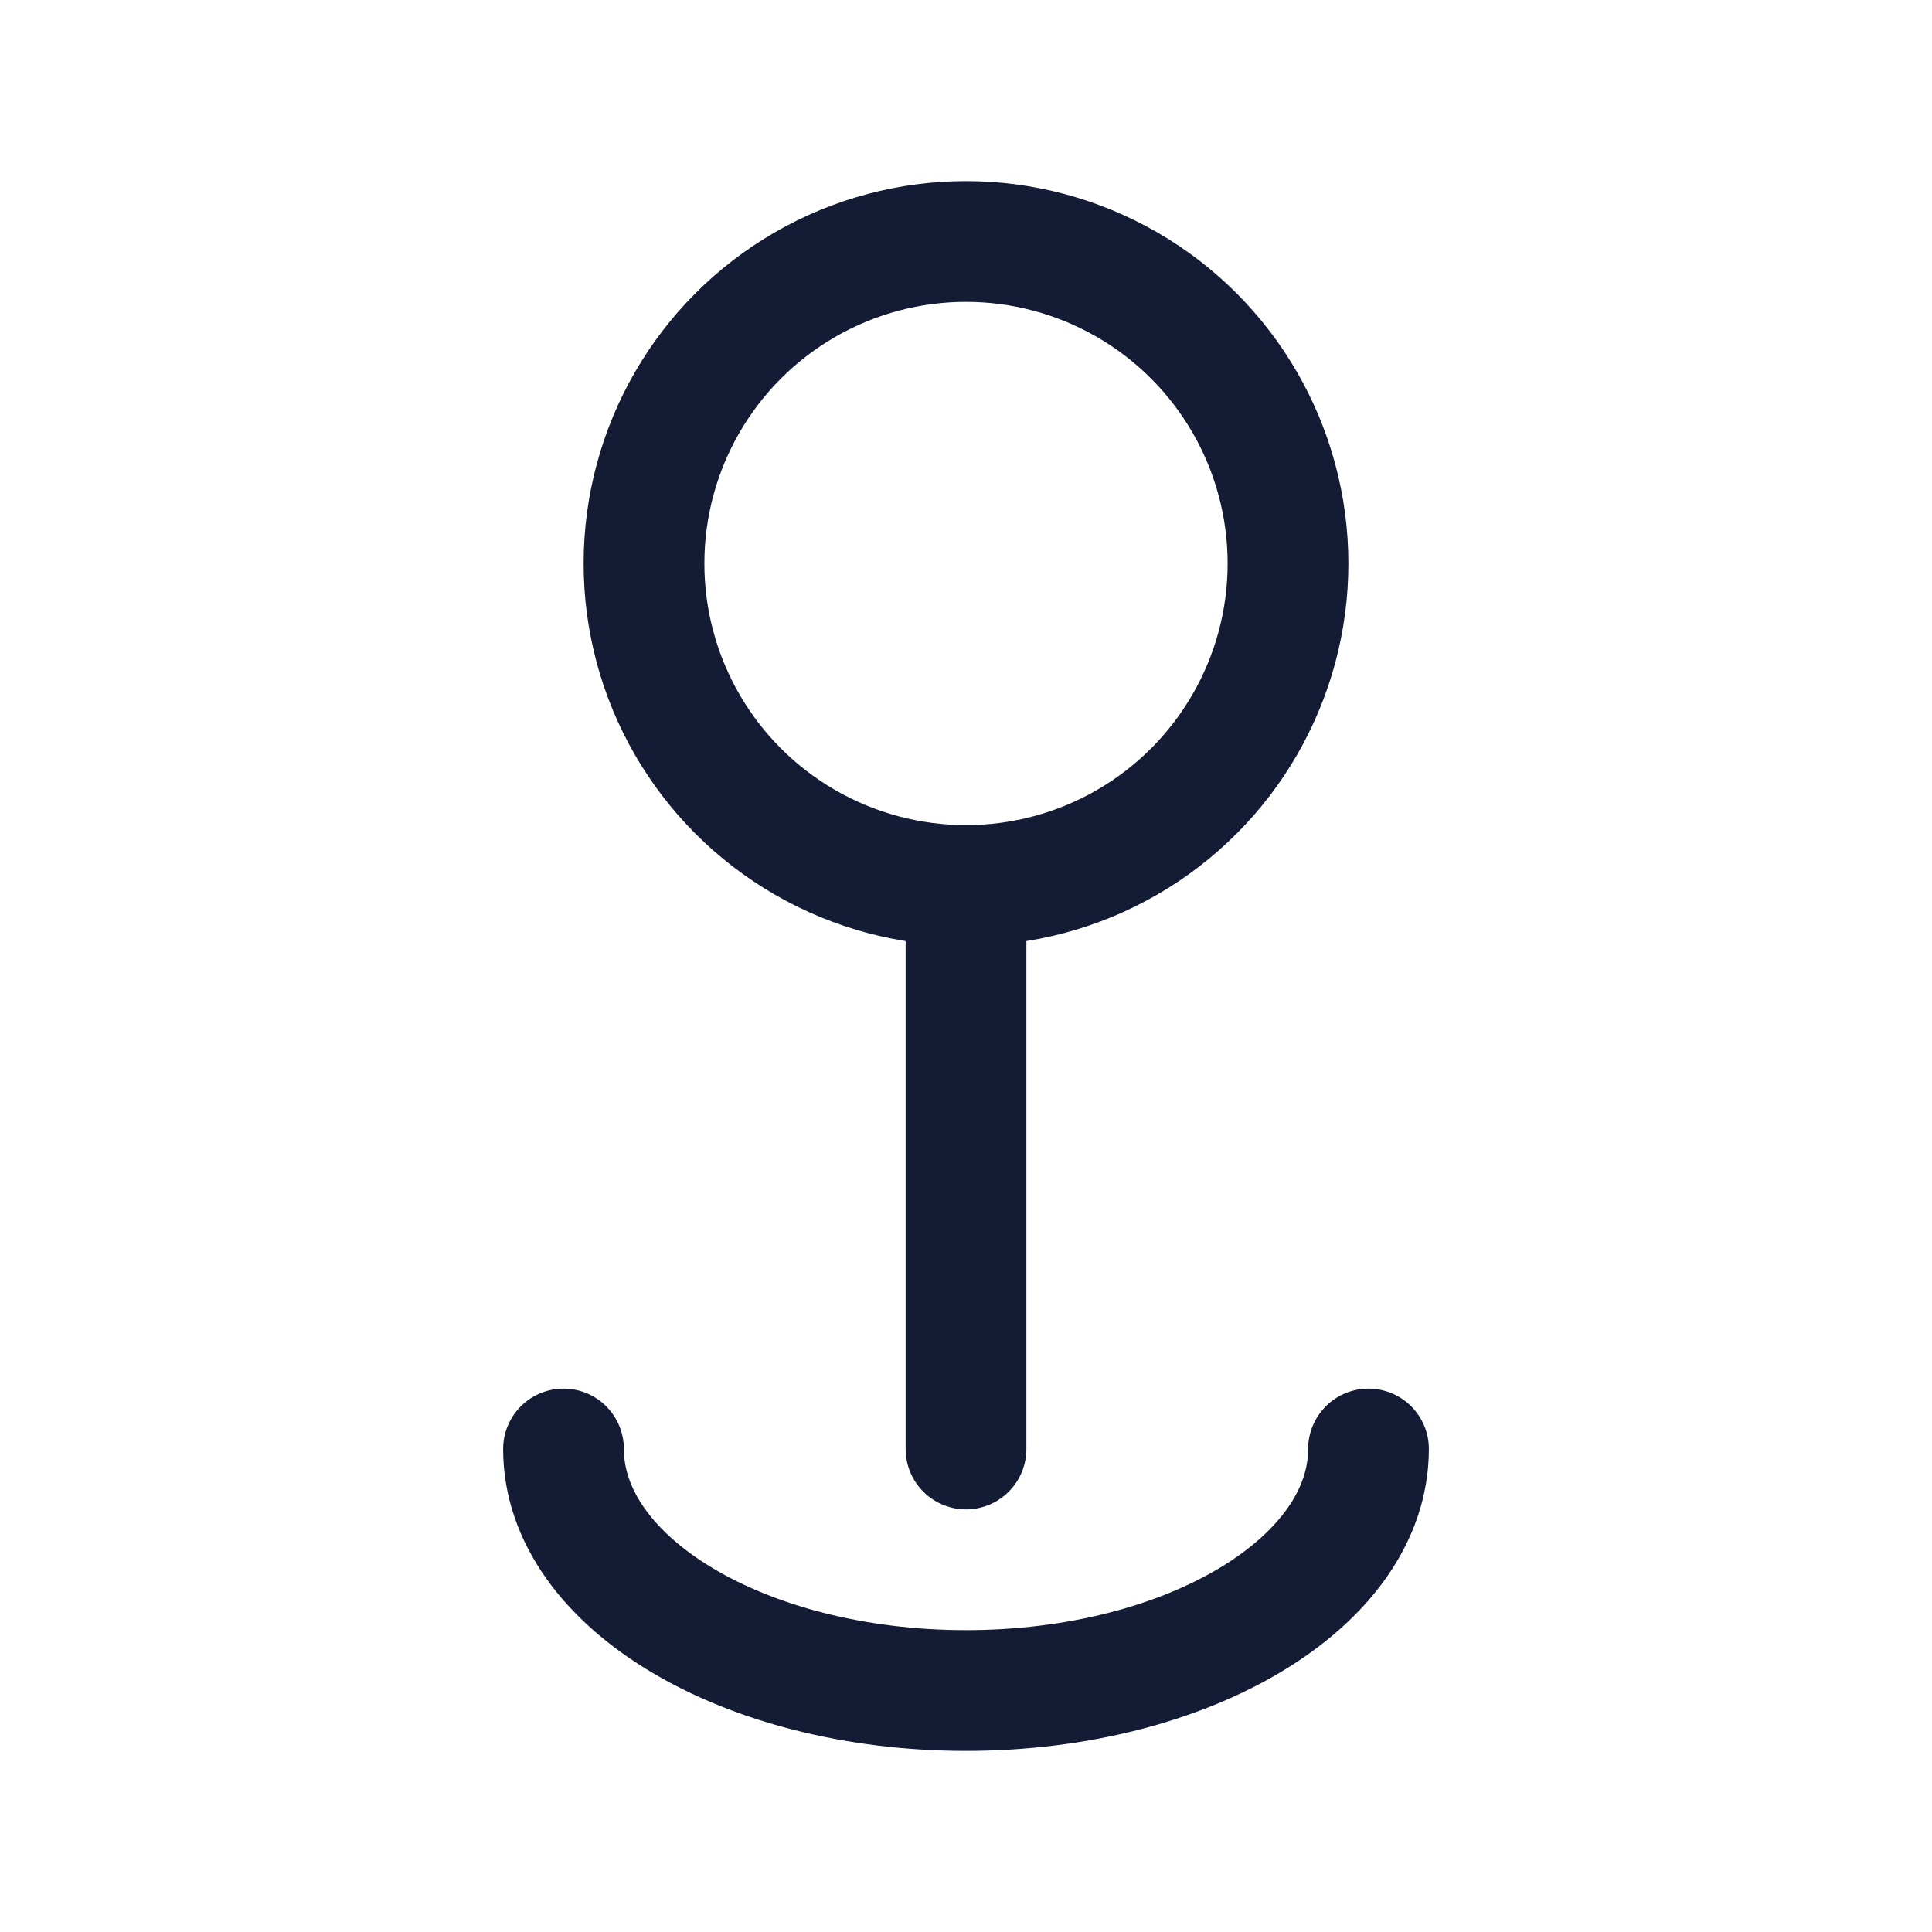 <svg width="24" height="24" viewBox="0 0 24 24" fill="none" xmlns="http://www.w3.org/2000/svg">
<path d="M17 18C17 19.657 14.761 21 12 21C9.239 21 7 19.657 7 18" stroke="#141B34" stroke-width="1.5" stroke-linecap="round" stroke-linejoin="round"/>
<path d="M12 11V18" stroke="#141B34" stroke-width="1.5" stroke-linecap="round" stroke-linejoin="round"/>
<circle cx="12" cy="7" r="4" stroke="#141B34" stroke-width="1.5" stroke-linecap="round" stroke-linejoin="round"/>
</svg>
